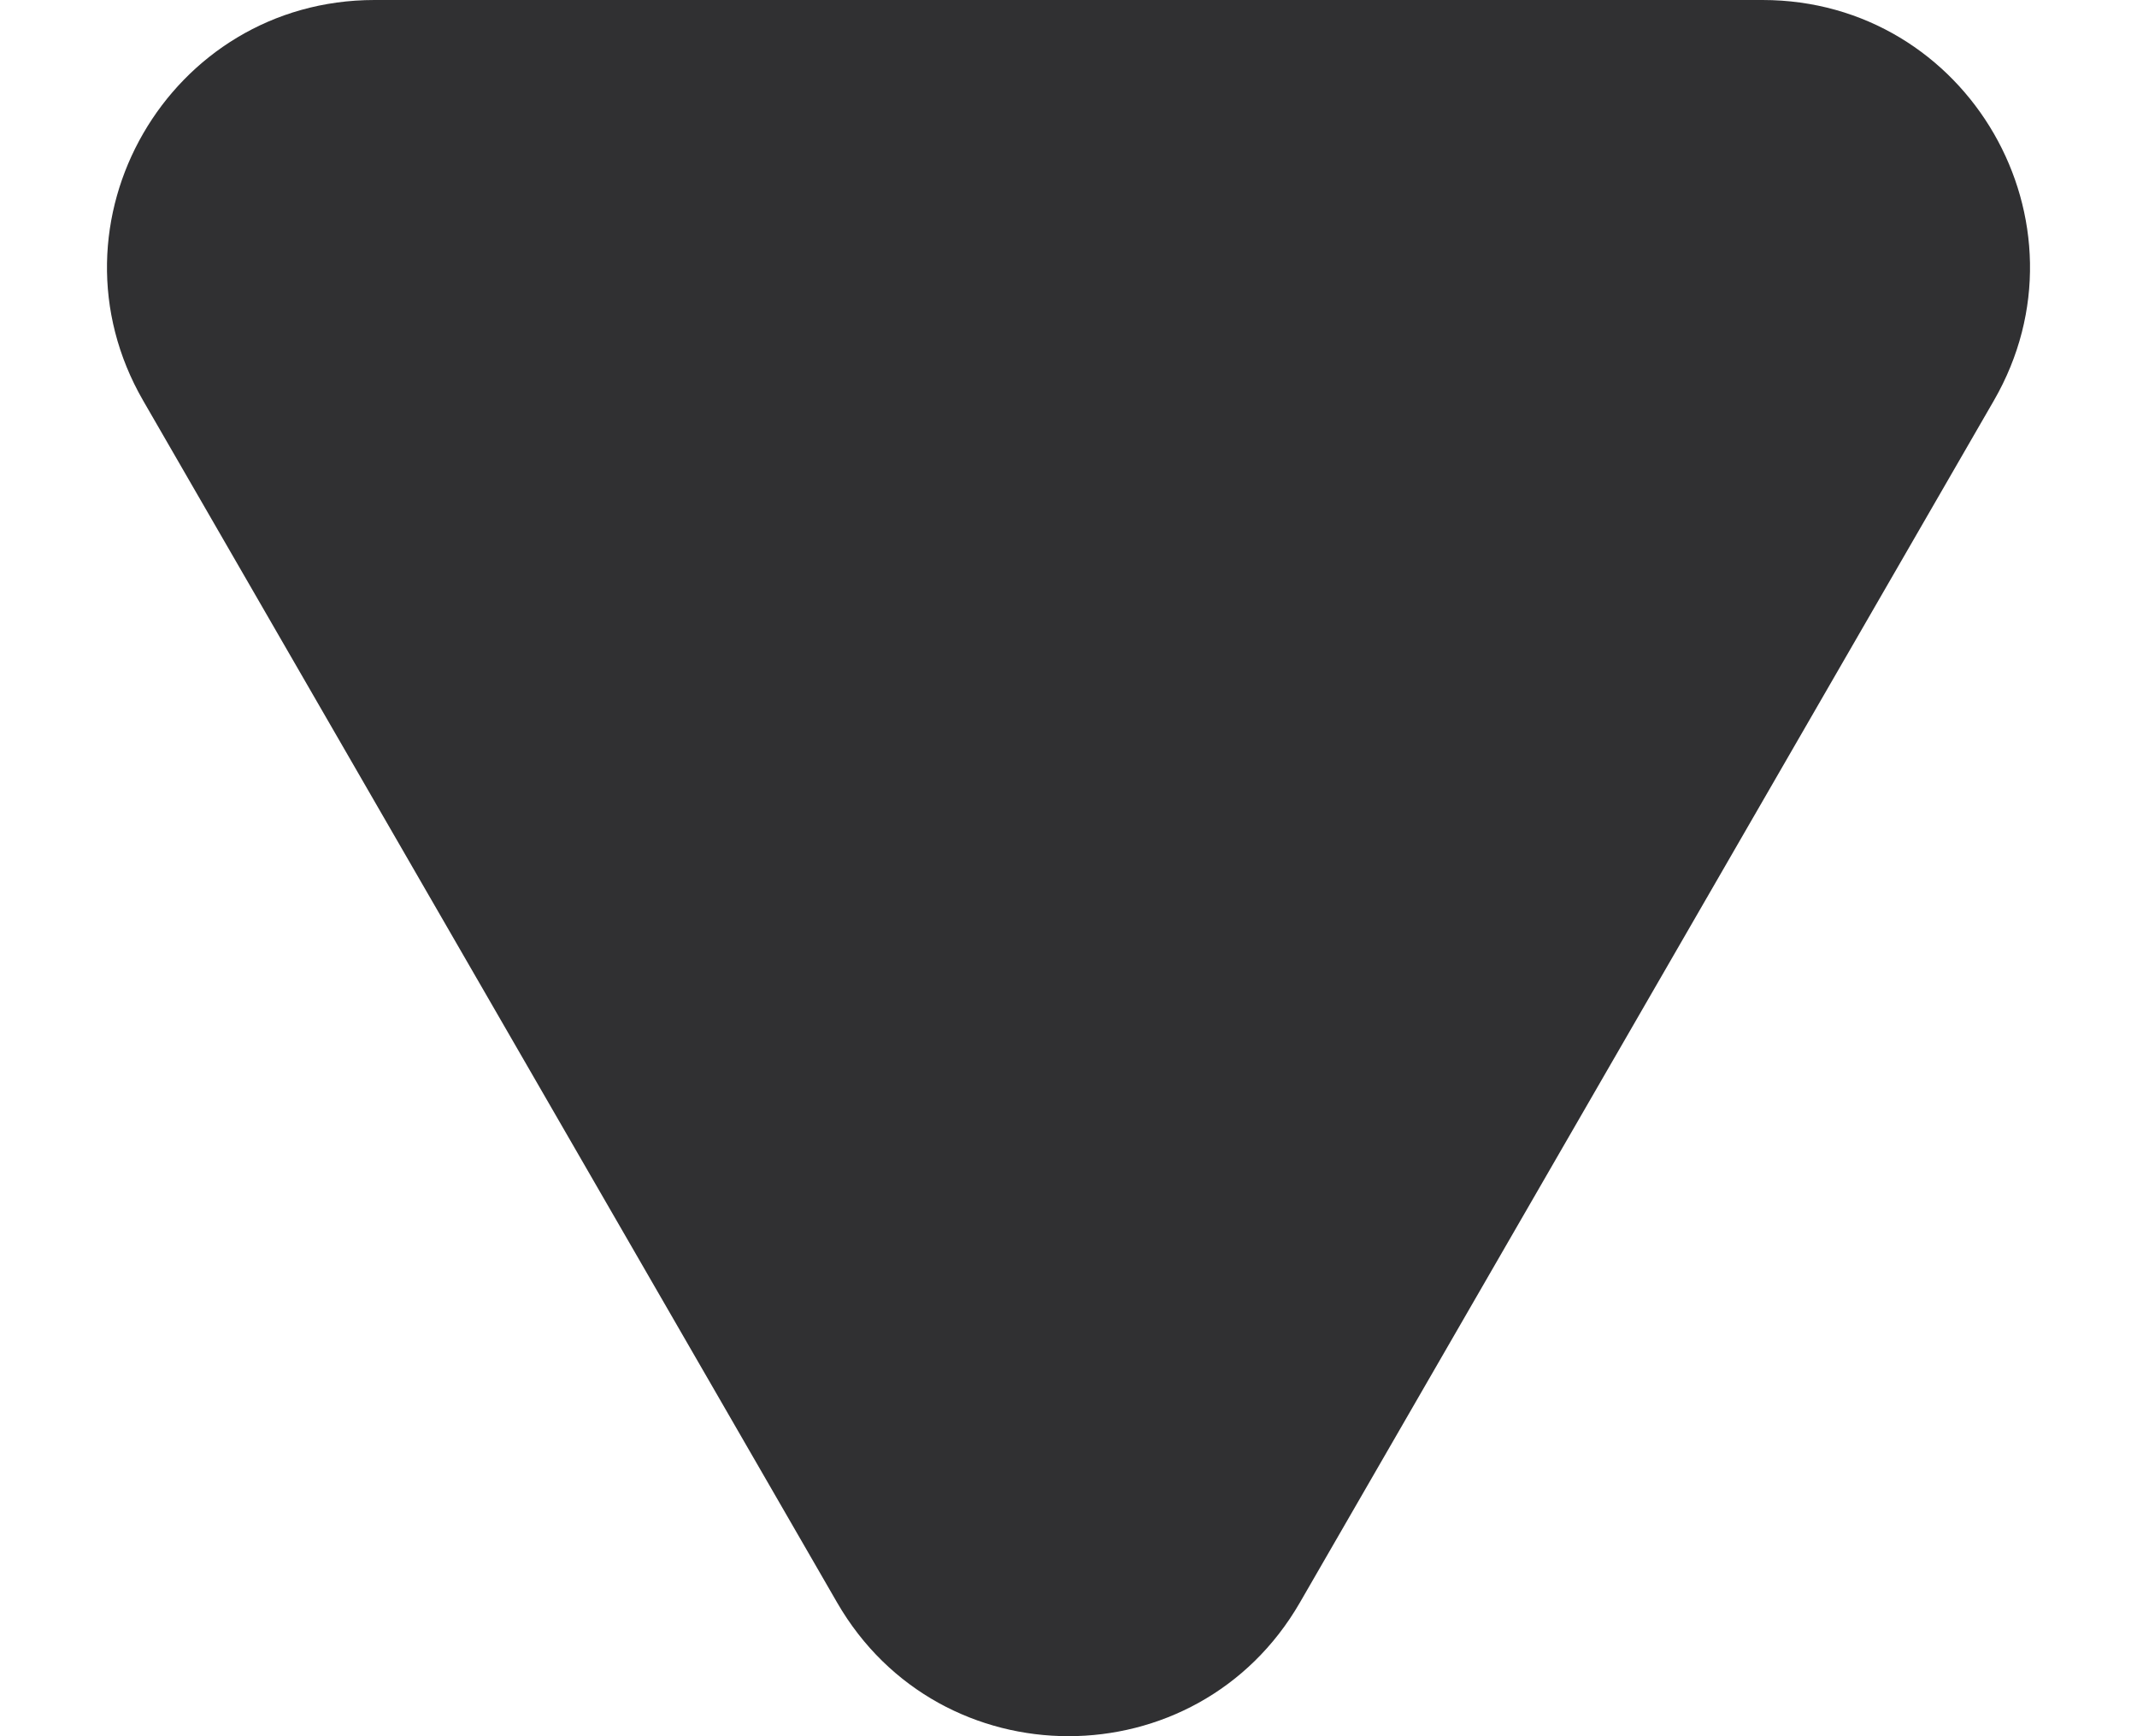 <svg width="16" height="13" fill="none" xmlns="http://www.w3.org/2000/svg"><path d="M9.732 12c-.77 1.333-2.694 1.333-3.464 0L1.072 3c-.77-1.333.192-3 1.732-3h10.392c1.54 0 2.502 1.667 1.732 3l-5.196 9z" fill="#303032"/></svg>